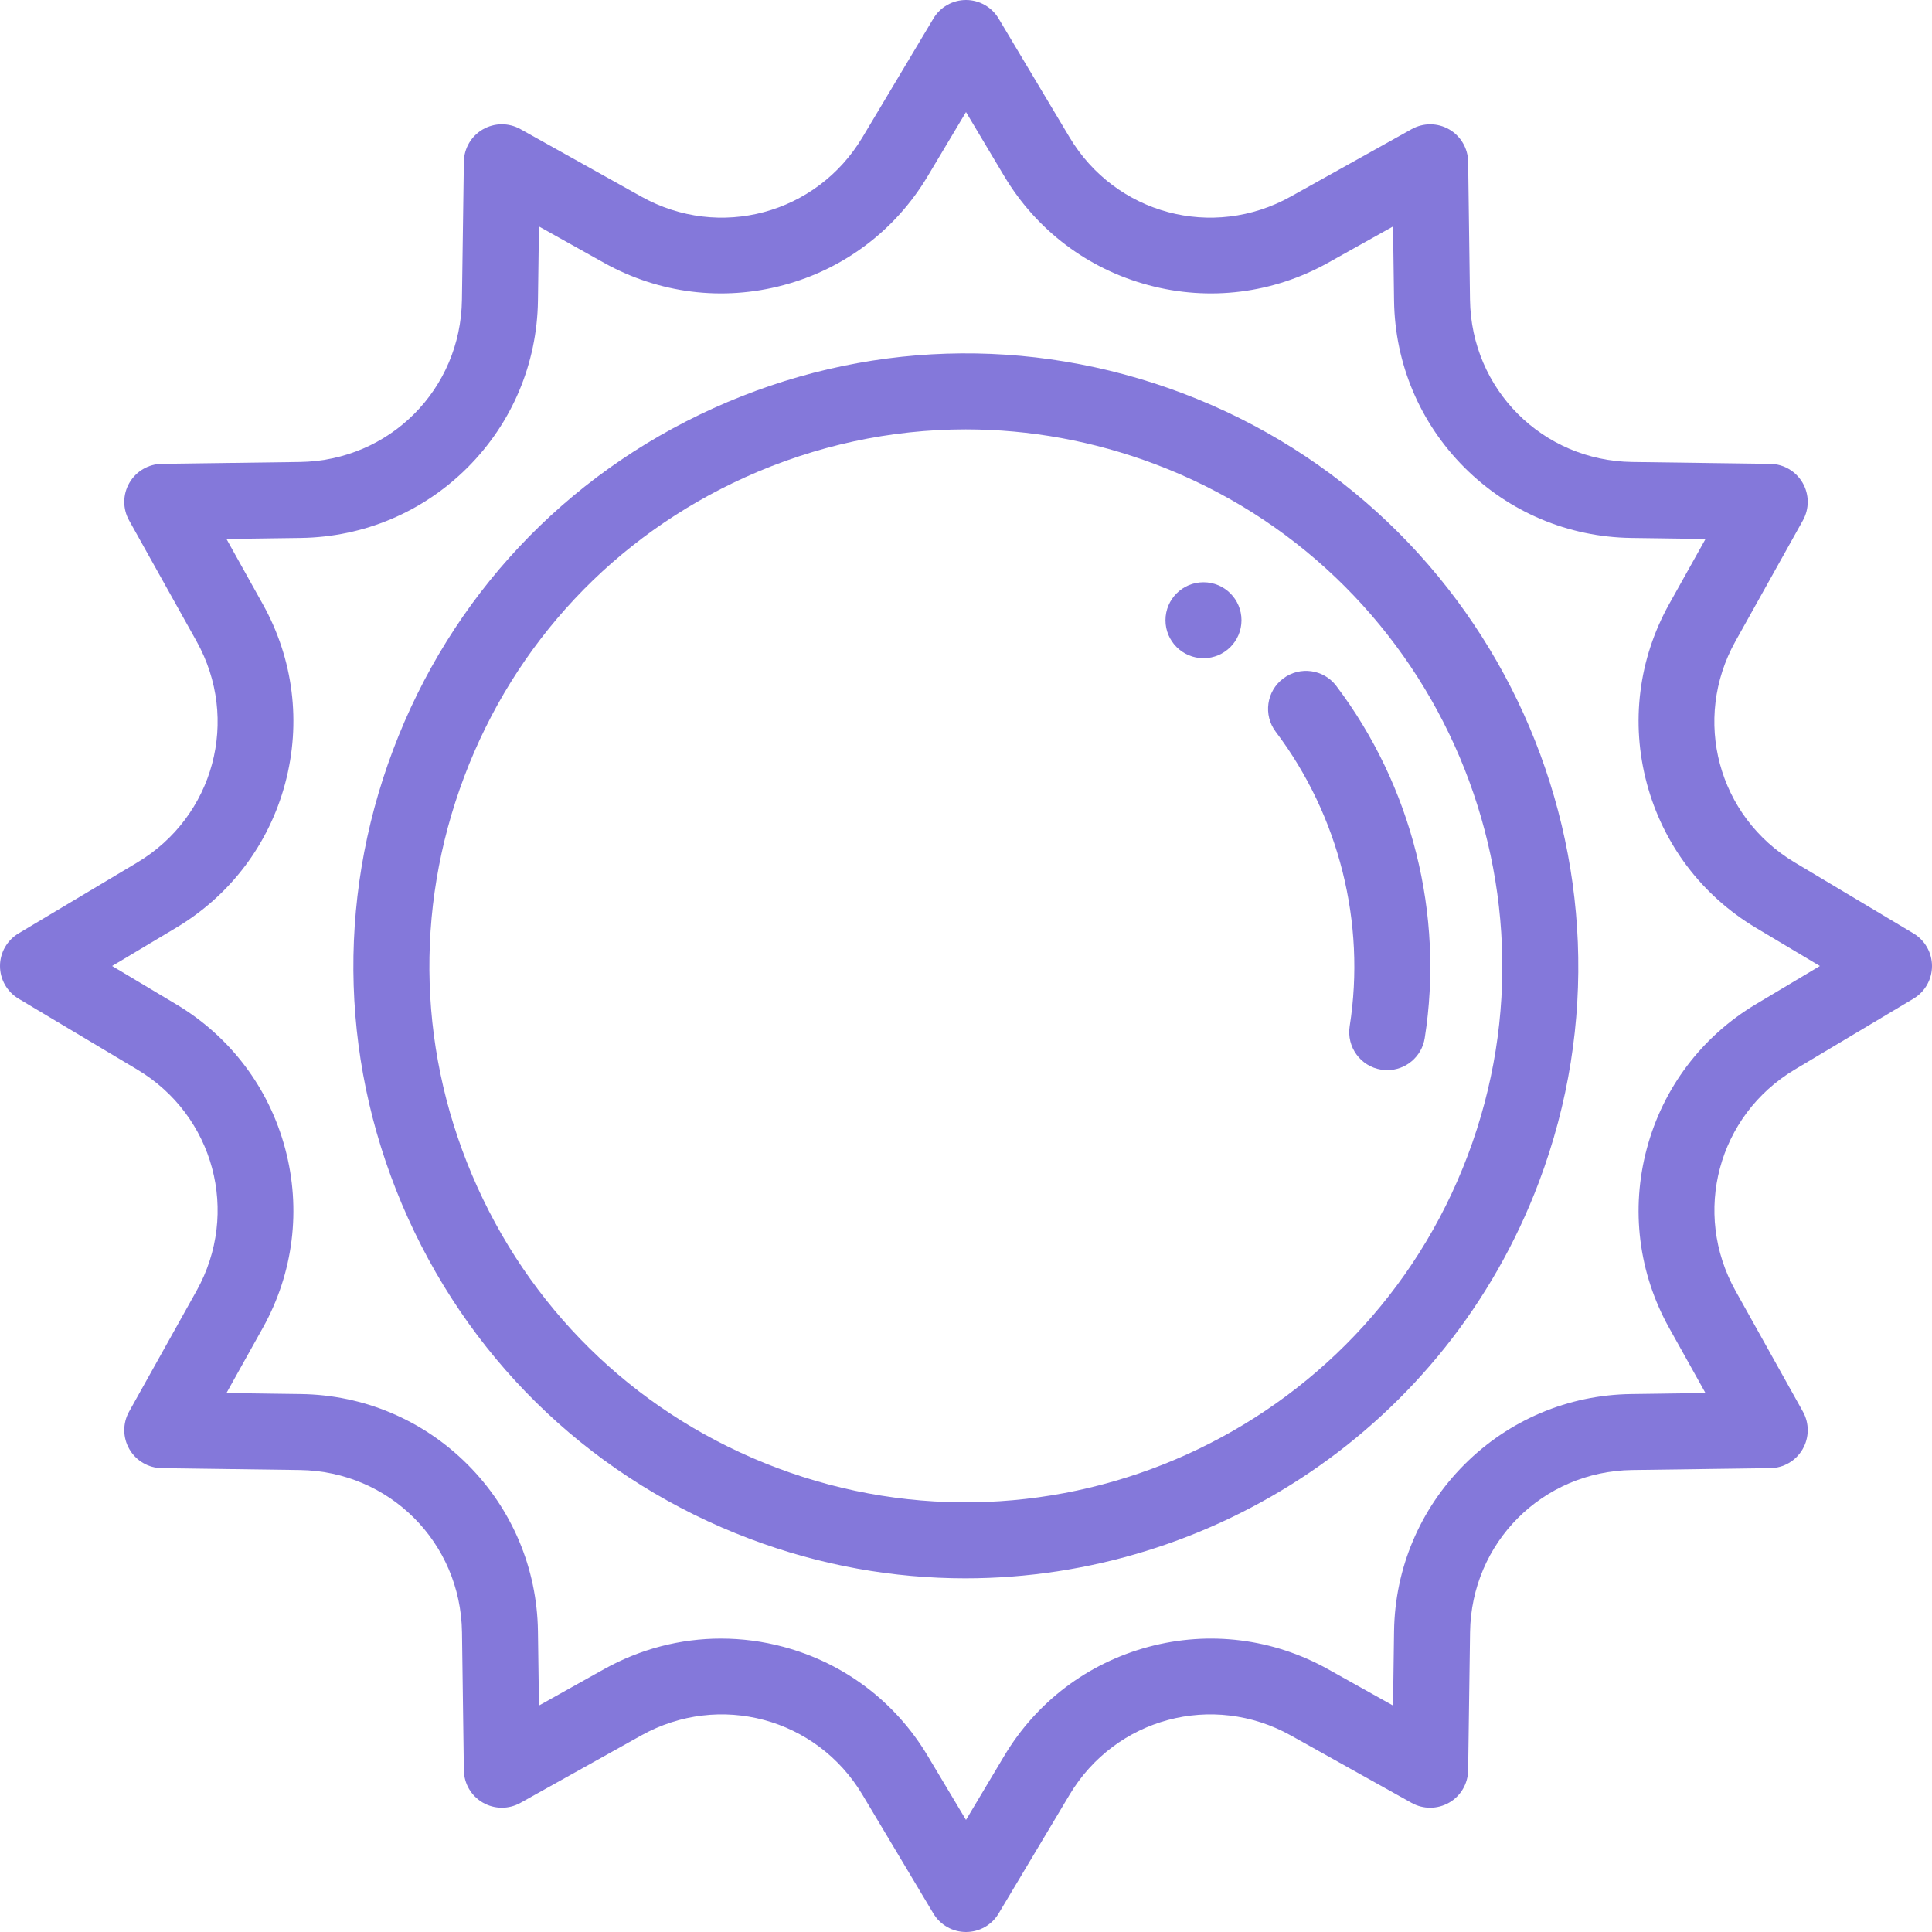 <svg width="32" height="32" viewBox="0 0 32 32" fill="none" xmlns="http://www.w3.org/2000/svg">
<g clip-path="url(#clip0_19925_99654)">
<path d="M19.58 6.511C17.045 5.555 14.29 5.643 11.822 6.759C9.353 7.875 7.467 9.886 6.511 12.42C5.555 14.955 5.643 17.71 6.759 20.178C7.875 22.646 9.886 24.532 12.42 25.488C13.595 25.932 14.802 26.142 15.989 26.142C20.089 26.142 23.958 23.637 25.489 19.58C27.462 14.348 24.812 8.485 19.58 6.511ZM24.311 19.136C22.582 23.718 17.447 26.04 12.864 24.311C10.645 23.473 8.884 21.822 7.906 19.66C6.928 17.498 6.851 15.085 7.689 12.865C8.526 10.645 10.178 8.884 12.34 7.906C13.509 7.378 14.751 7.112 15.996 7.112C17.054 7.112 18.115 7.304 19.135 7.689C23.718 9.418 26.04 14.553 24.311 19.136Z" fill="#8478DA"/>
<path d="M22.134 11.362C21.925 11.085 21.531 11.029 21.253 11.239C20.976 11.448 20.921 11.843 21.13 12.12C22.179 13.509 22.625 15.287 22.355 16.997C22.301 17.34 22.535 17.663 22.878 17.717C22.912 17.722 22.945 17.725 22.977 17.725C23.282 17.725 23.549 17.504 23.598 17.194C23.921 15.148 23.388 13.022 22.134 11.362Z" fill="#8478DA"/>
<path d="M31.693 15.46L29.727 14.285C28.453 13.525 28.022 11.915 28.745 10.62L29.862 8.619C29.97 8.425 29.968 8.189 29.857 7.997C29.746 7.805 29.542 7.686 29.321 7.683L27.034 7.652C25.549 7.631 24.369 6.451 24.348 4.965L24.317 2.679C24.314 2.458 24.195 2.254 24.003 2.143C23.811 2.032 23.575 2.031 23.381 2.139L21.38 3.255C20.085 3.978 18.476 3.547 17.715 2.274L16.54 0.307C16.427 0.117 16.221 0 16 0C15.778 0 15.573 0.117 15.46 0.307L14.285 2.274C13.524 3.547 11.914 3.978 10.62 3.255L8.619 2.138C8.425 2.03 8.189 2.032 7.997 2.143C7.805 2.254 7.686 2.457 7.683 2.679L7.651 4.966C7.631 6.451 6.452 7.631 4.966 7.652L2.679 7.683C2.458 7.686 2.254 7.806 2.143 7.998C2.032 8.189 2.03 8.426 2.138 8.619L3.255 10.62C3.978 11.915 3.546 13.525 2.273 14.286L0.307 15.46C0.117 15.574 0 15.779 0 16C0 16.222 0.117 16.427 0.307 16.541L2.273 17.715C3.546 18.475 3.978 20.086 3.255 21.381L2.138 23.381C2.03 23.575 2.032 23.811 2.143 24.003C2.254 24.195 2.458 24.314 2.679 24.317L4.966 24.348C6.452 24.369 7.631 25.549 7.652 27.035L7.683 29.321C7.686 29.543 7.805 29.747 7.997 29.857C8.189 29.968 8.425 29.97 8.619 29.862L10.62 28.745C11.915 28.023 13.525 28.454 14.285 29.727L15.46 31.694C15.574 31.884 15.779 32 16 32C16.222 32 16.427 31.884 16.54 31.694L17.715 29.727C18.476 28.454 20.086 28.023 21.381 28.745L23.381 29.862C23.575 29.97 23.811 29.968 24.003 29.857C24.195 29.747 24.314 29.543 24.317 29.321L24.349 27.035C24.369 25.549 25.549 24.369 27.034 24.348L29.321 24.317C29.543 24.314 29.746 24.195 29.857 24.003C29.968 23.811 29.97 23.575 29.862 23.381L28.746 21.381C28.023 20.086 28.454 18.475 29.727 17.715L31.693 16.541C31.884 16.427 32 16.222 32 16C32 15.779 31.883 15.574 31.693 15.46ZM29.081 16.634C28.187 17.169 27.546 18.017 27.277 19.023C27.007 20.029 27.139 21.084 27.646 21.994L28.248 23.073L27.017 23.09C25.974 23.104 24.994 23.519 24.256 24.256C23.519 24.994 23.105 25.974 23.09 27.017L23.073 28.249L21.994 27.646C21.084 27.139 20.029 27.007 19.023 27.277C18.017 27.547 17.169 28.187 16.634 29.082L16 30.144L15.365 29.082C14.831 28.187 13.983 27.547 12.977 27.277C12.635 27.185 12.287 27.14 11.941 27.14C11.27 27.14 10.607 27.311 10.006 27.646L8.927 28.249L8.91 27.017C8.895 25.974 8.481 24.994 7.744 24.256C7.006 23.519 6.026 23.104 4.983 23.09L3.751 23.073L4.353 21.994C4.861 21.084 4.992 20.029 4.723 19.023C4.454 18.017 3.813 17.168 2.918 16.634L1.857 16L2.918 15.366C3.813 14.831 4.454 13.983 4.723 12.977C4.992 11.971 4.861 10.916 4.353 10.007L3.751 8.927L4.983 8.91C6.026 8.895 7.006 8.481 7.744 7.744C8.481 7.006 8.895 6.026 8.91 4.983L8.927 3.751L10.006 4.354C10.915 4.861 11.97 4.993 12.977 4.723C13.983 4.454 14.831 3.813 15.365 2.919L16 1.856L16.634 2.919C17.169 3.813 18.017 4.454 19.023 4.723C20.029 4.993 21.084 4.861 21.994 4.354L23.073 3.751L23.09 4.983C23.105 6.026 23.519 7.006 24.256 7.744C24.994 8.481 25.974 8.895 27.017 8.91L28.249 8.927L27.646 10.006C27.139 10.916 27.007 11.971 27.277 12.977C27.546 13.983 28.187 14.831 29.081 15.366L30.143 16L29.081 16.634Z" fill="#8478DA"/>
<path d="M19.934 10.902C20.281 10.902 20.563 10.62 20.563 10.273C20.563 9.925 20.281 9.644 19.934 9.644C19.586 9.644 19.304 9.925 19.304 10.273C19.304 10.62 19.586 10.902 19.934 10.902Z" fill="#8478DA"/>
</g>
<defs>
<clipPath id="clip0_19925_99654">
<rect width="32" height="32" fill="white"/>
</clipPath>
</defs>
</svg>
